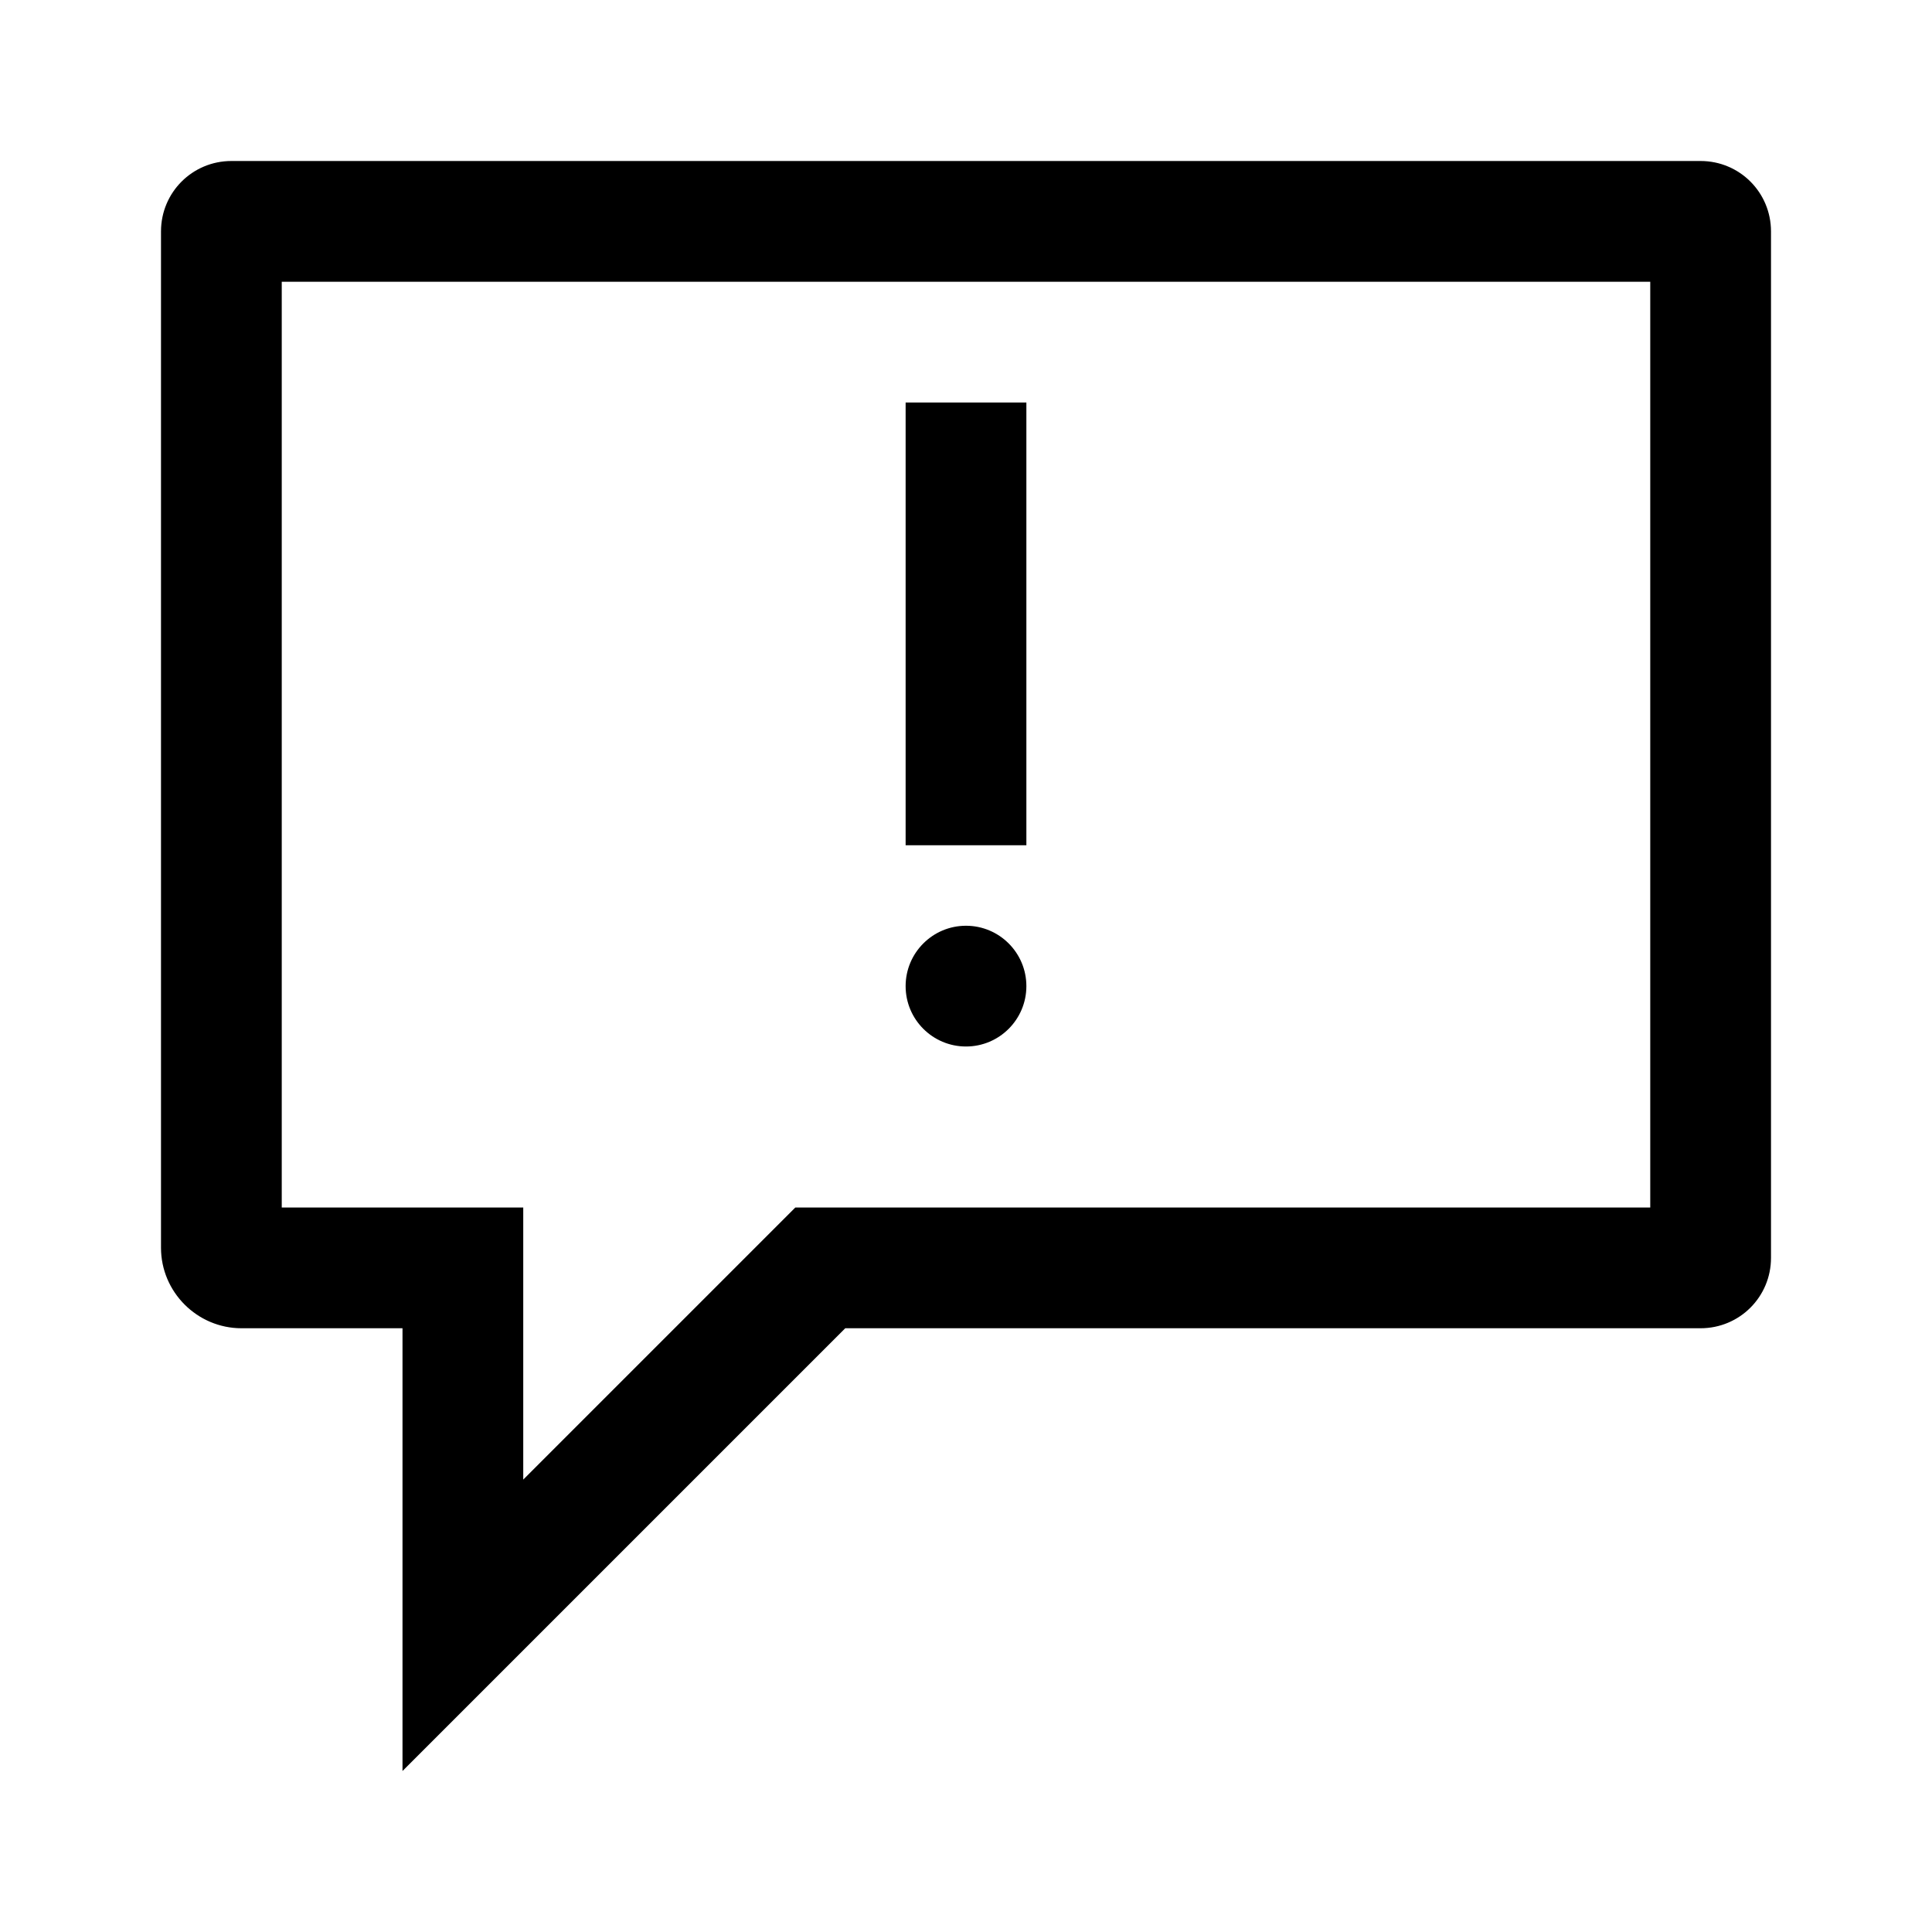 <svg width="24" height="24" viewBox="0 0 24 24" fill="none" xmlns="http://www.w3.org/2000/svg">
<g clip-path="url(#clip0_4711_23578)">
<path d="M21.125 2H2.875C2.39 2 2 2.39 2 2.875V15.5C2 16.05 2.45 16.5 3 16.5H5V22L10.5 16.5H21.125C21.61 16.5 22 16.11 22 15.625V2.875C22 2.39 21.61 2 21.125 2ZM20.5 15H9.88L9.44 15.44L6.5 18.38V15H3.5V3.5H20.5V15Z" fill="black"/>
<path d="M12.75 5H11.25V10.5H12.75V5Z" fill="black"/>
<path d="M12 13C12.414 13 12.75 12.664 12.75 12.25C12.75 11.836 12.414 11.5 12 11.5C11.586 11.5 11.25 11.836 11.25 12.25C11.25 12.664 11.586 13 12 13Z" fill="black"/>
</g>
<defs>
<clipPath id="clip0_4711_23578">
<rect width="24" height="24" fill="white"/>
</clipPath>
</defs>
</svg>
